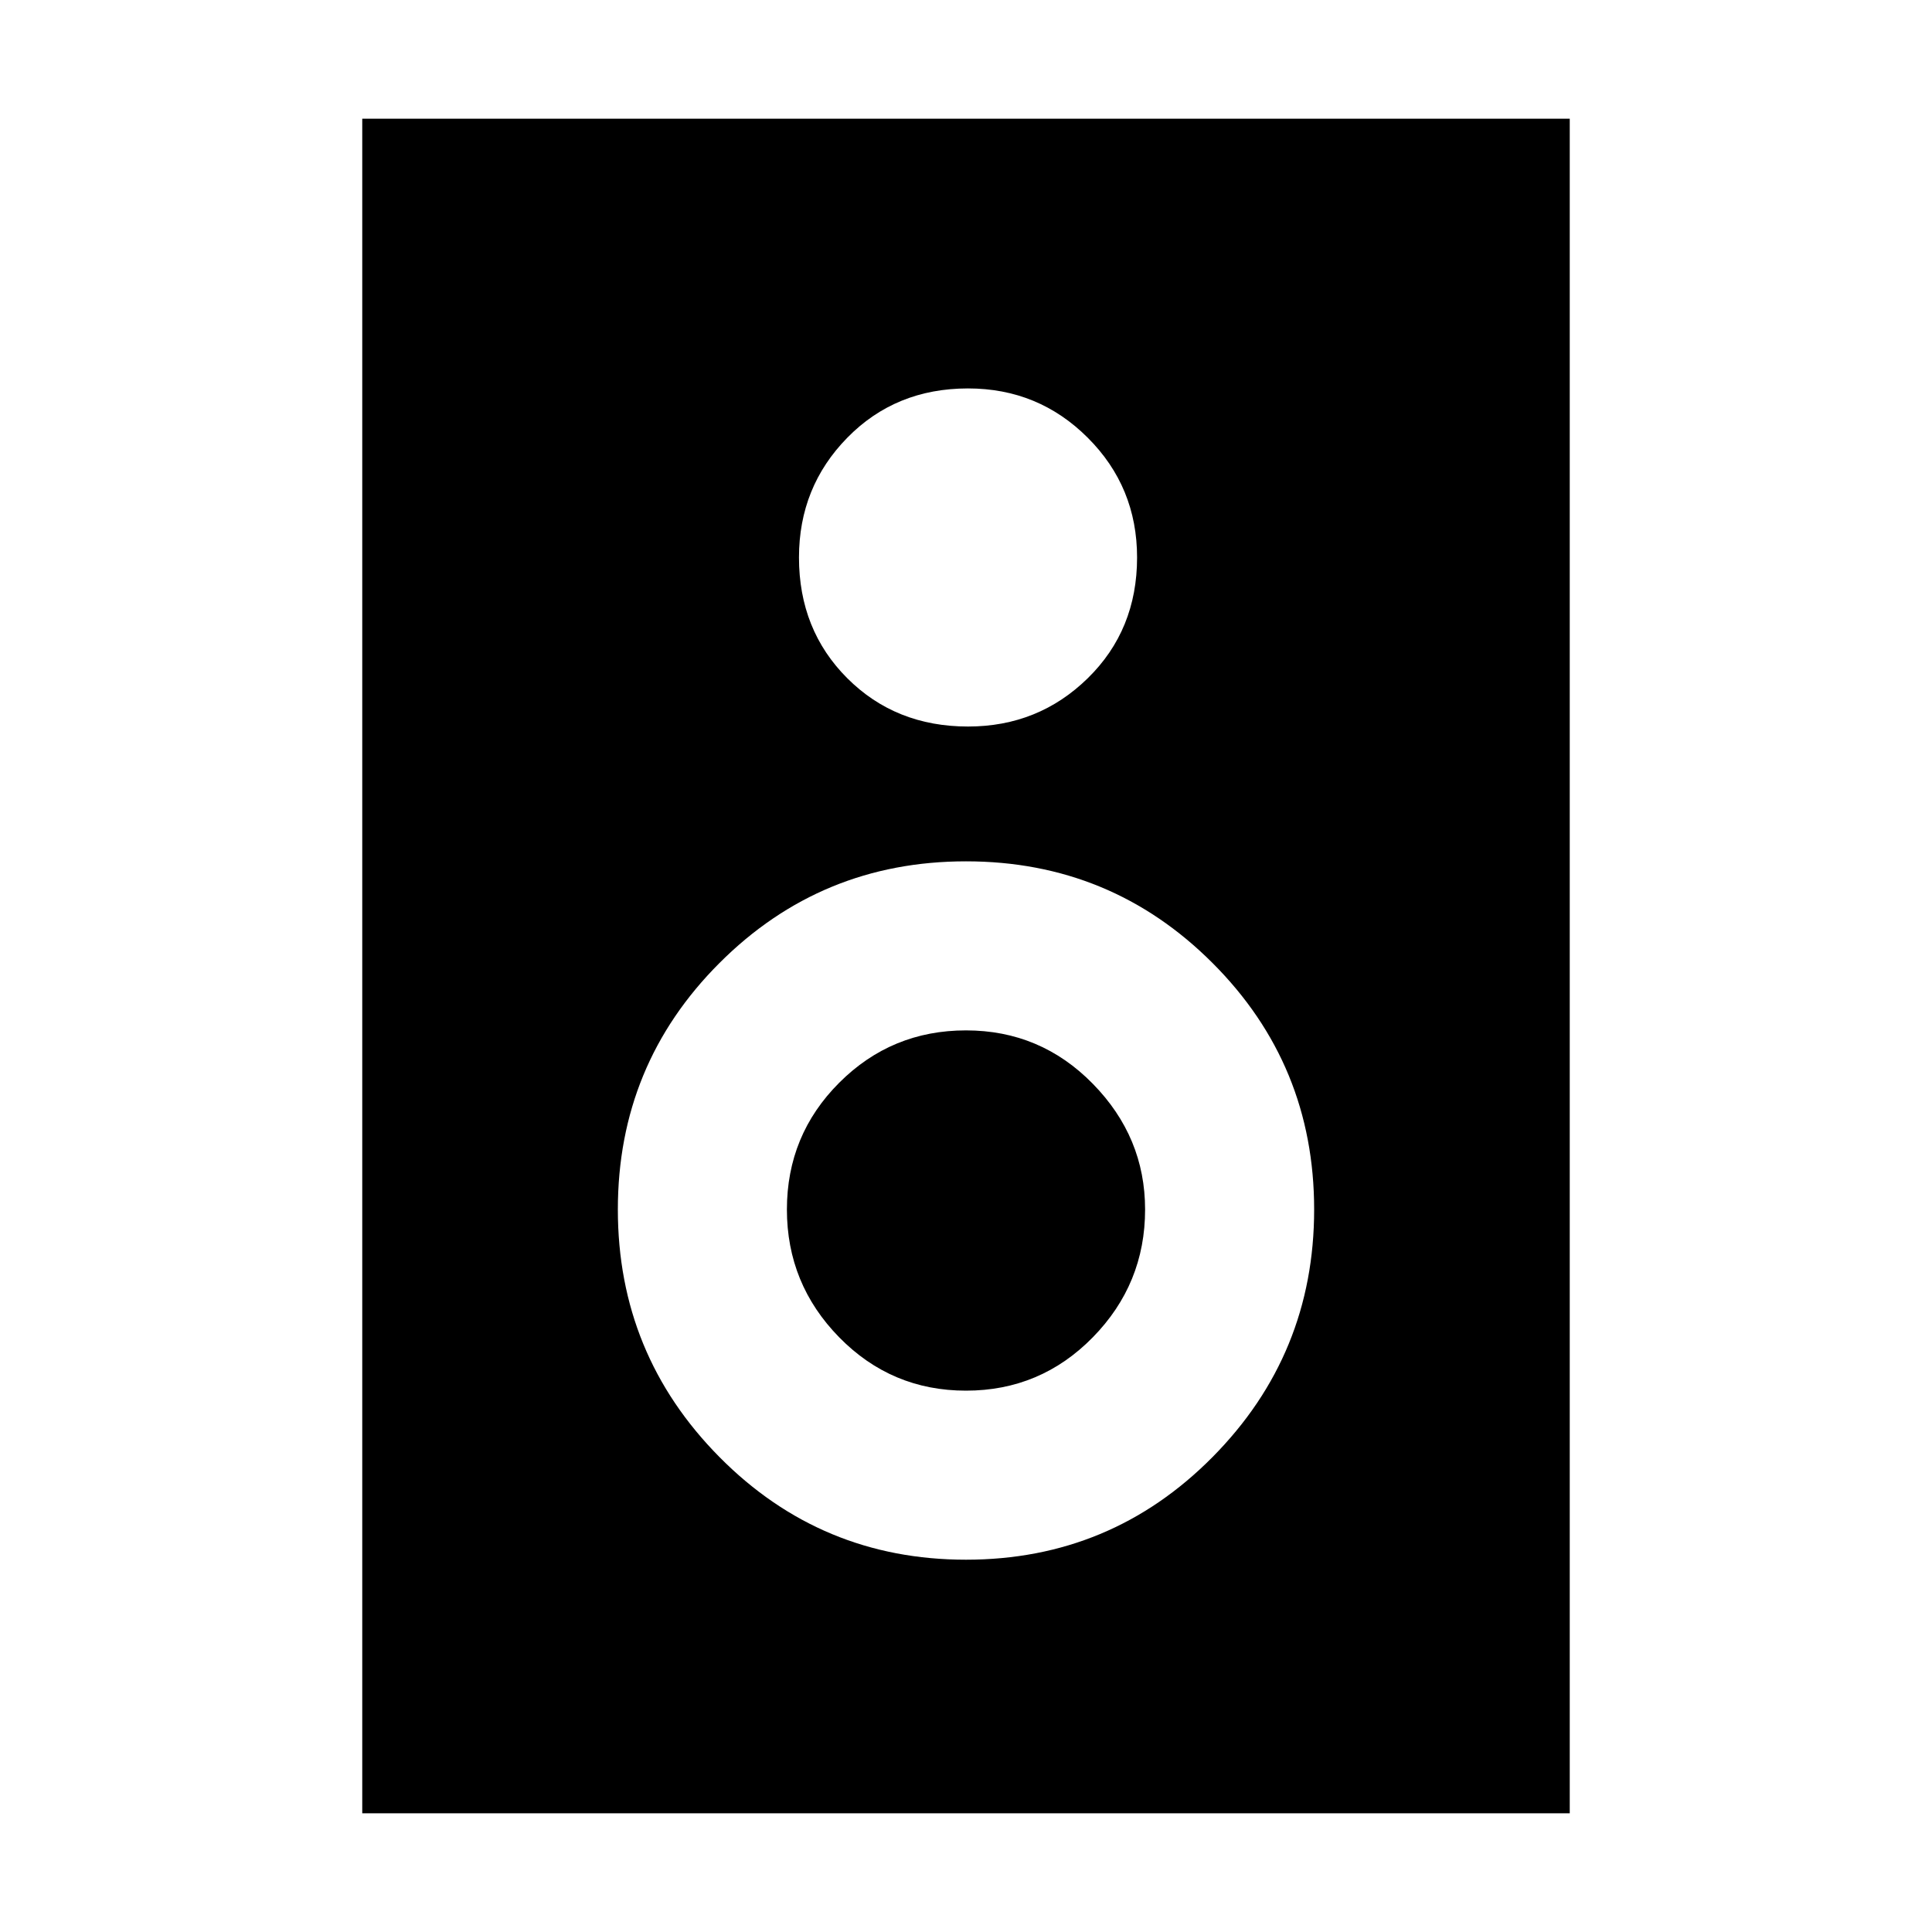 <svg xmlns="http://www.w3.org/2000/svg" height="40" width="40"><path d="M7.5 37.542V2.458h25v35.084Zm12.542-22.5q1.458 0 2.479-1 1.021-1 1.021-2.5 0-1.459-1.021-2.479-1.021-1.021-2.479-1.021-1.5 0-2.5 1.021-1 1.02-1 2.479 0 1.5 1 2.5t2.5 1ZM20 32.292q3 0 5.104-2.125t2.104-5.125q0-3-2.104-5.104Q23 17.833 20 17.833t-5.104 2.105q-2.104 2.104-2.104 5.104t2.104 5.125Q17 32.292 20 32.292Zm0-3.5q-1.542 0-2.625-1.104-1.083-1.105-1.083-2.646 0-1.542 1.083-2.625 1.083-1.084 2.625-1.084t2.625 1.105q1.083 1.104 1.083 2.604 0 1.541-1.083 2.646-1.083 1.104-2.625 1.104Z"/></svg>